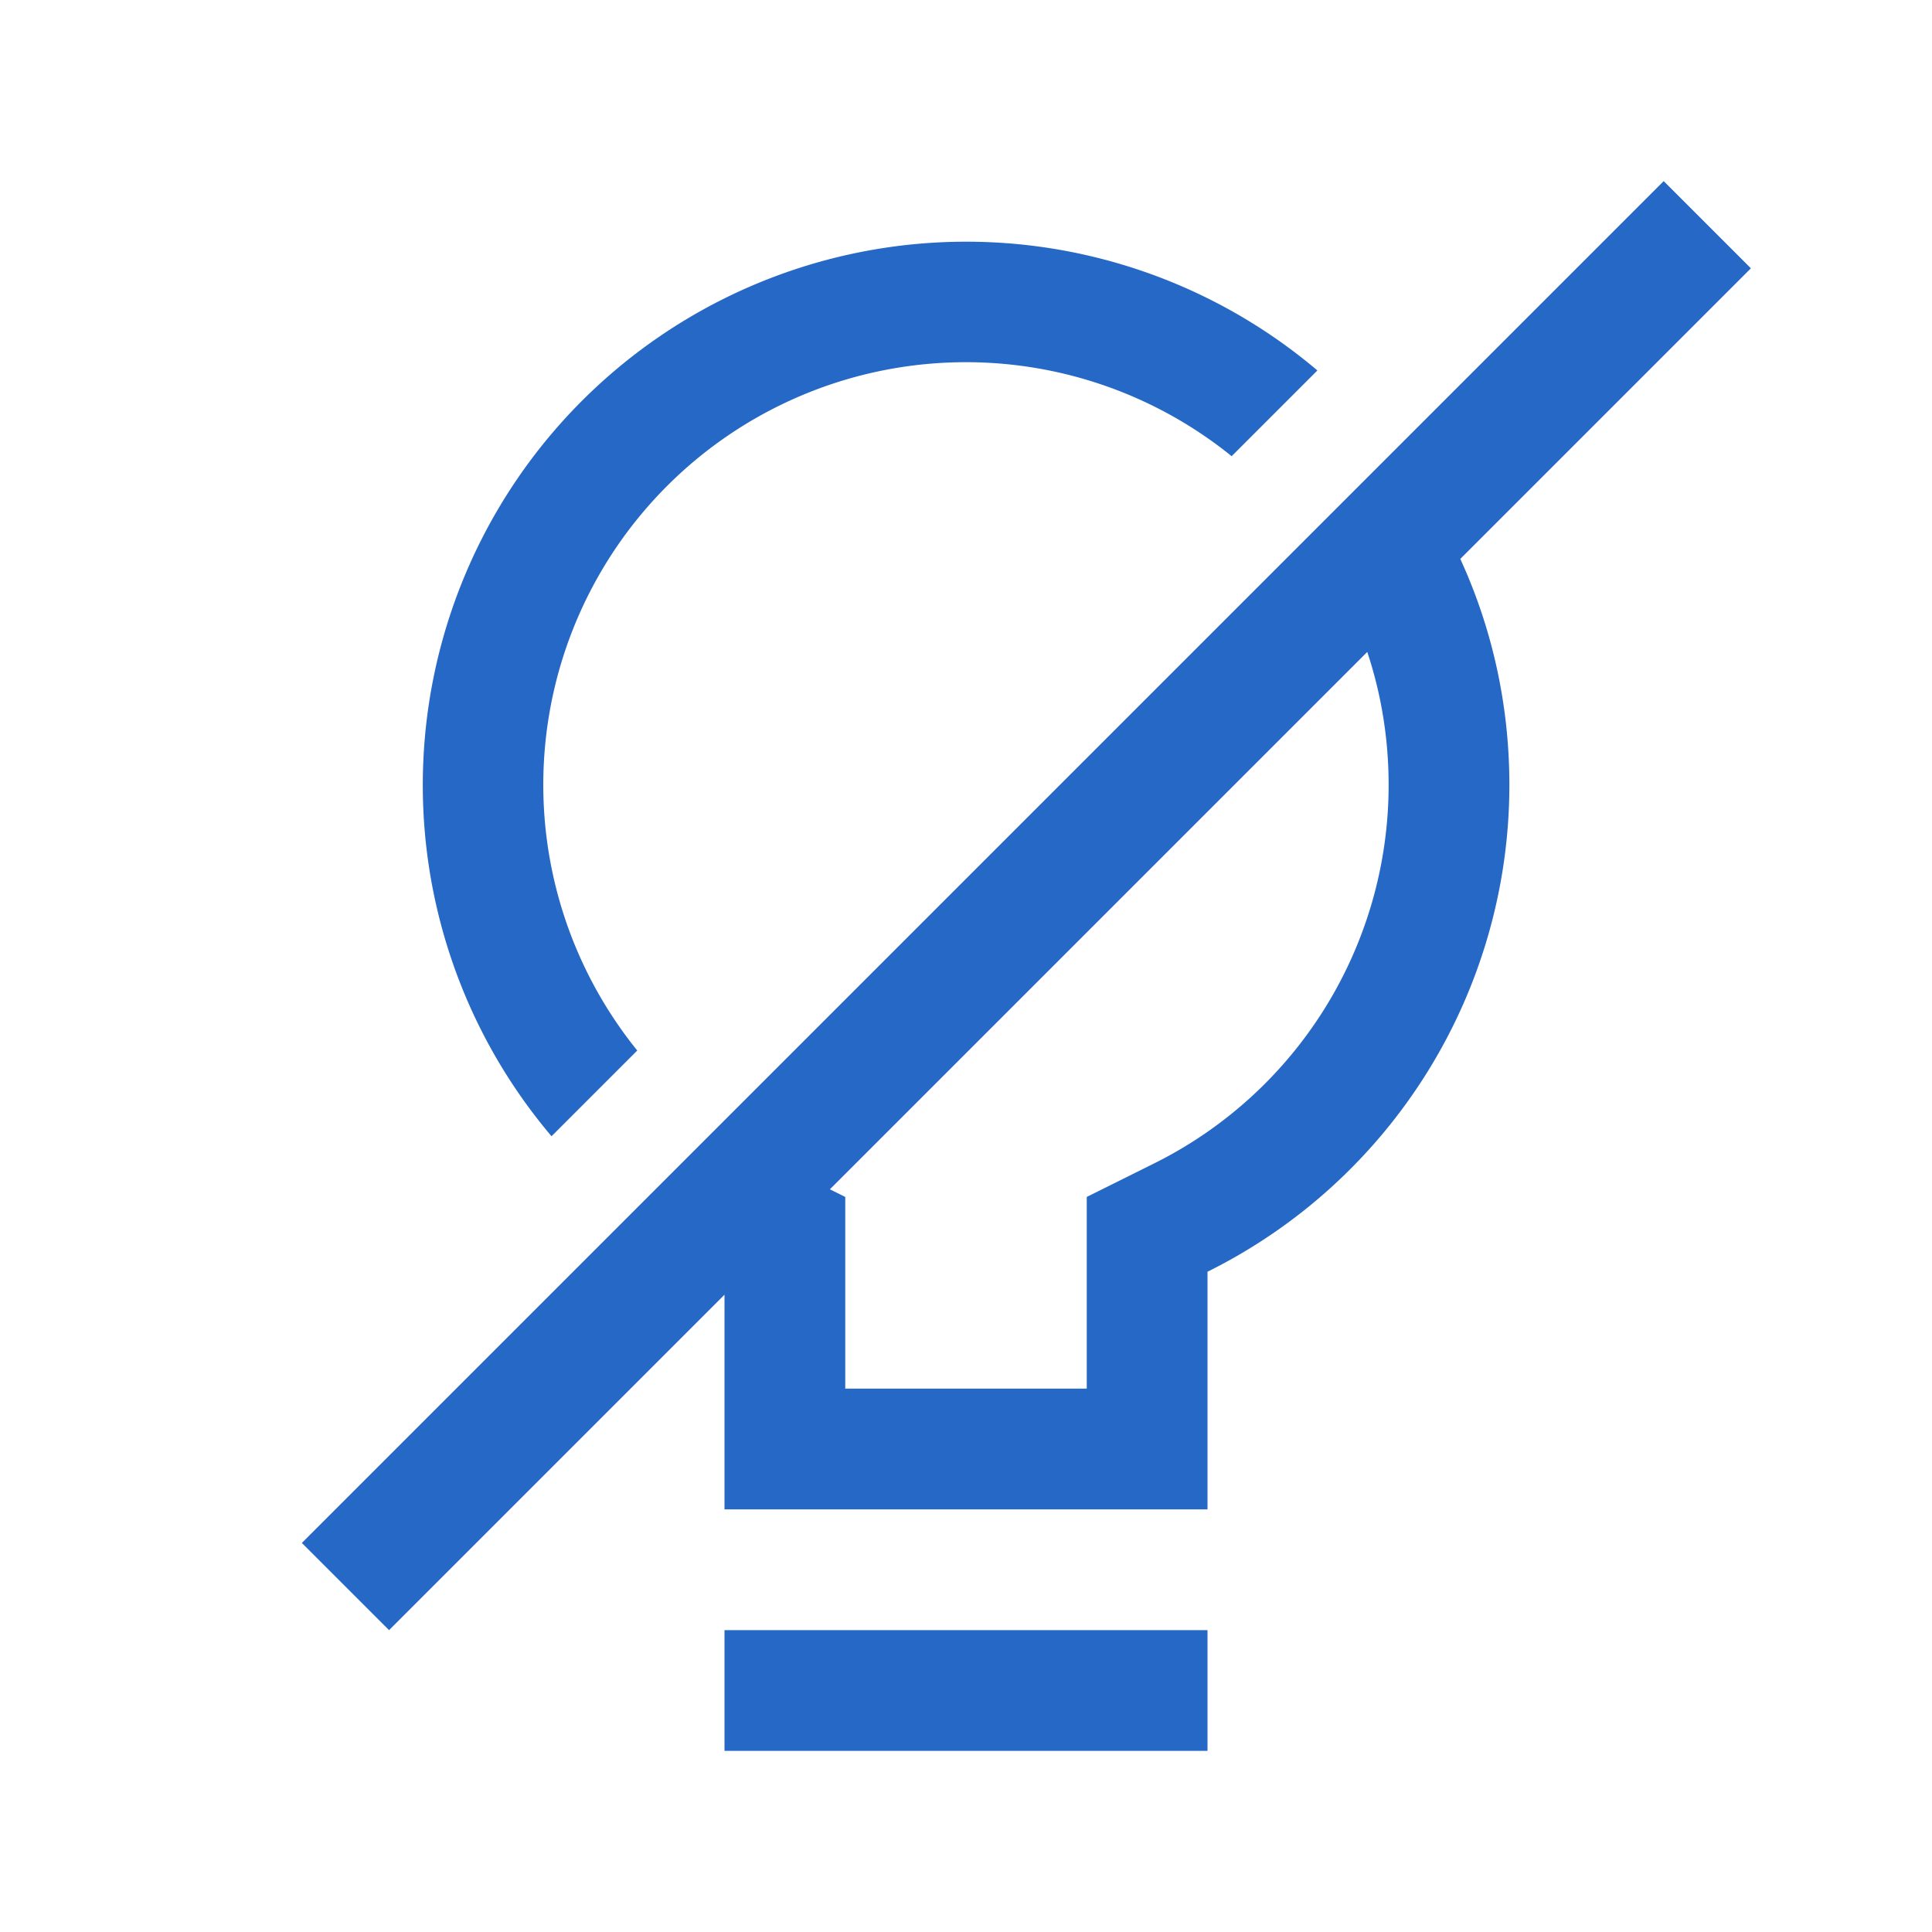 <svg xmlns="http://www.w3.org/2000/svg" fill="none" viewBox="0 0 32 32" class="acv-icon"><path fill="#2668C5" fill-rule="evenodd" d="M25 13c0-1.336-.29-2.603-.813-3.743L29 4.444 27.556 3 5 25.556 6.444 27 12 21.444V25h8v-3.936A9 9 0 0 0 25 13Zm-11.254 6.699.254.126V23h4v-3.175l1.11-.552A7 7 0 0 0 23 13c0-.77-.124-1.51-.354-2.202l-8.9 8.9Z" clip-rule="evenodd"/><path fill="#2668C5" d="M20 29v-2h-8v2h8ZM20.4 7.556l1.42-1.42A9 9 0 0 0 9.135 18.82l1.42-1.42A7 7 0 0 1 20.4 7.556Z"/></svg>
